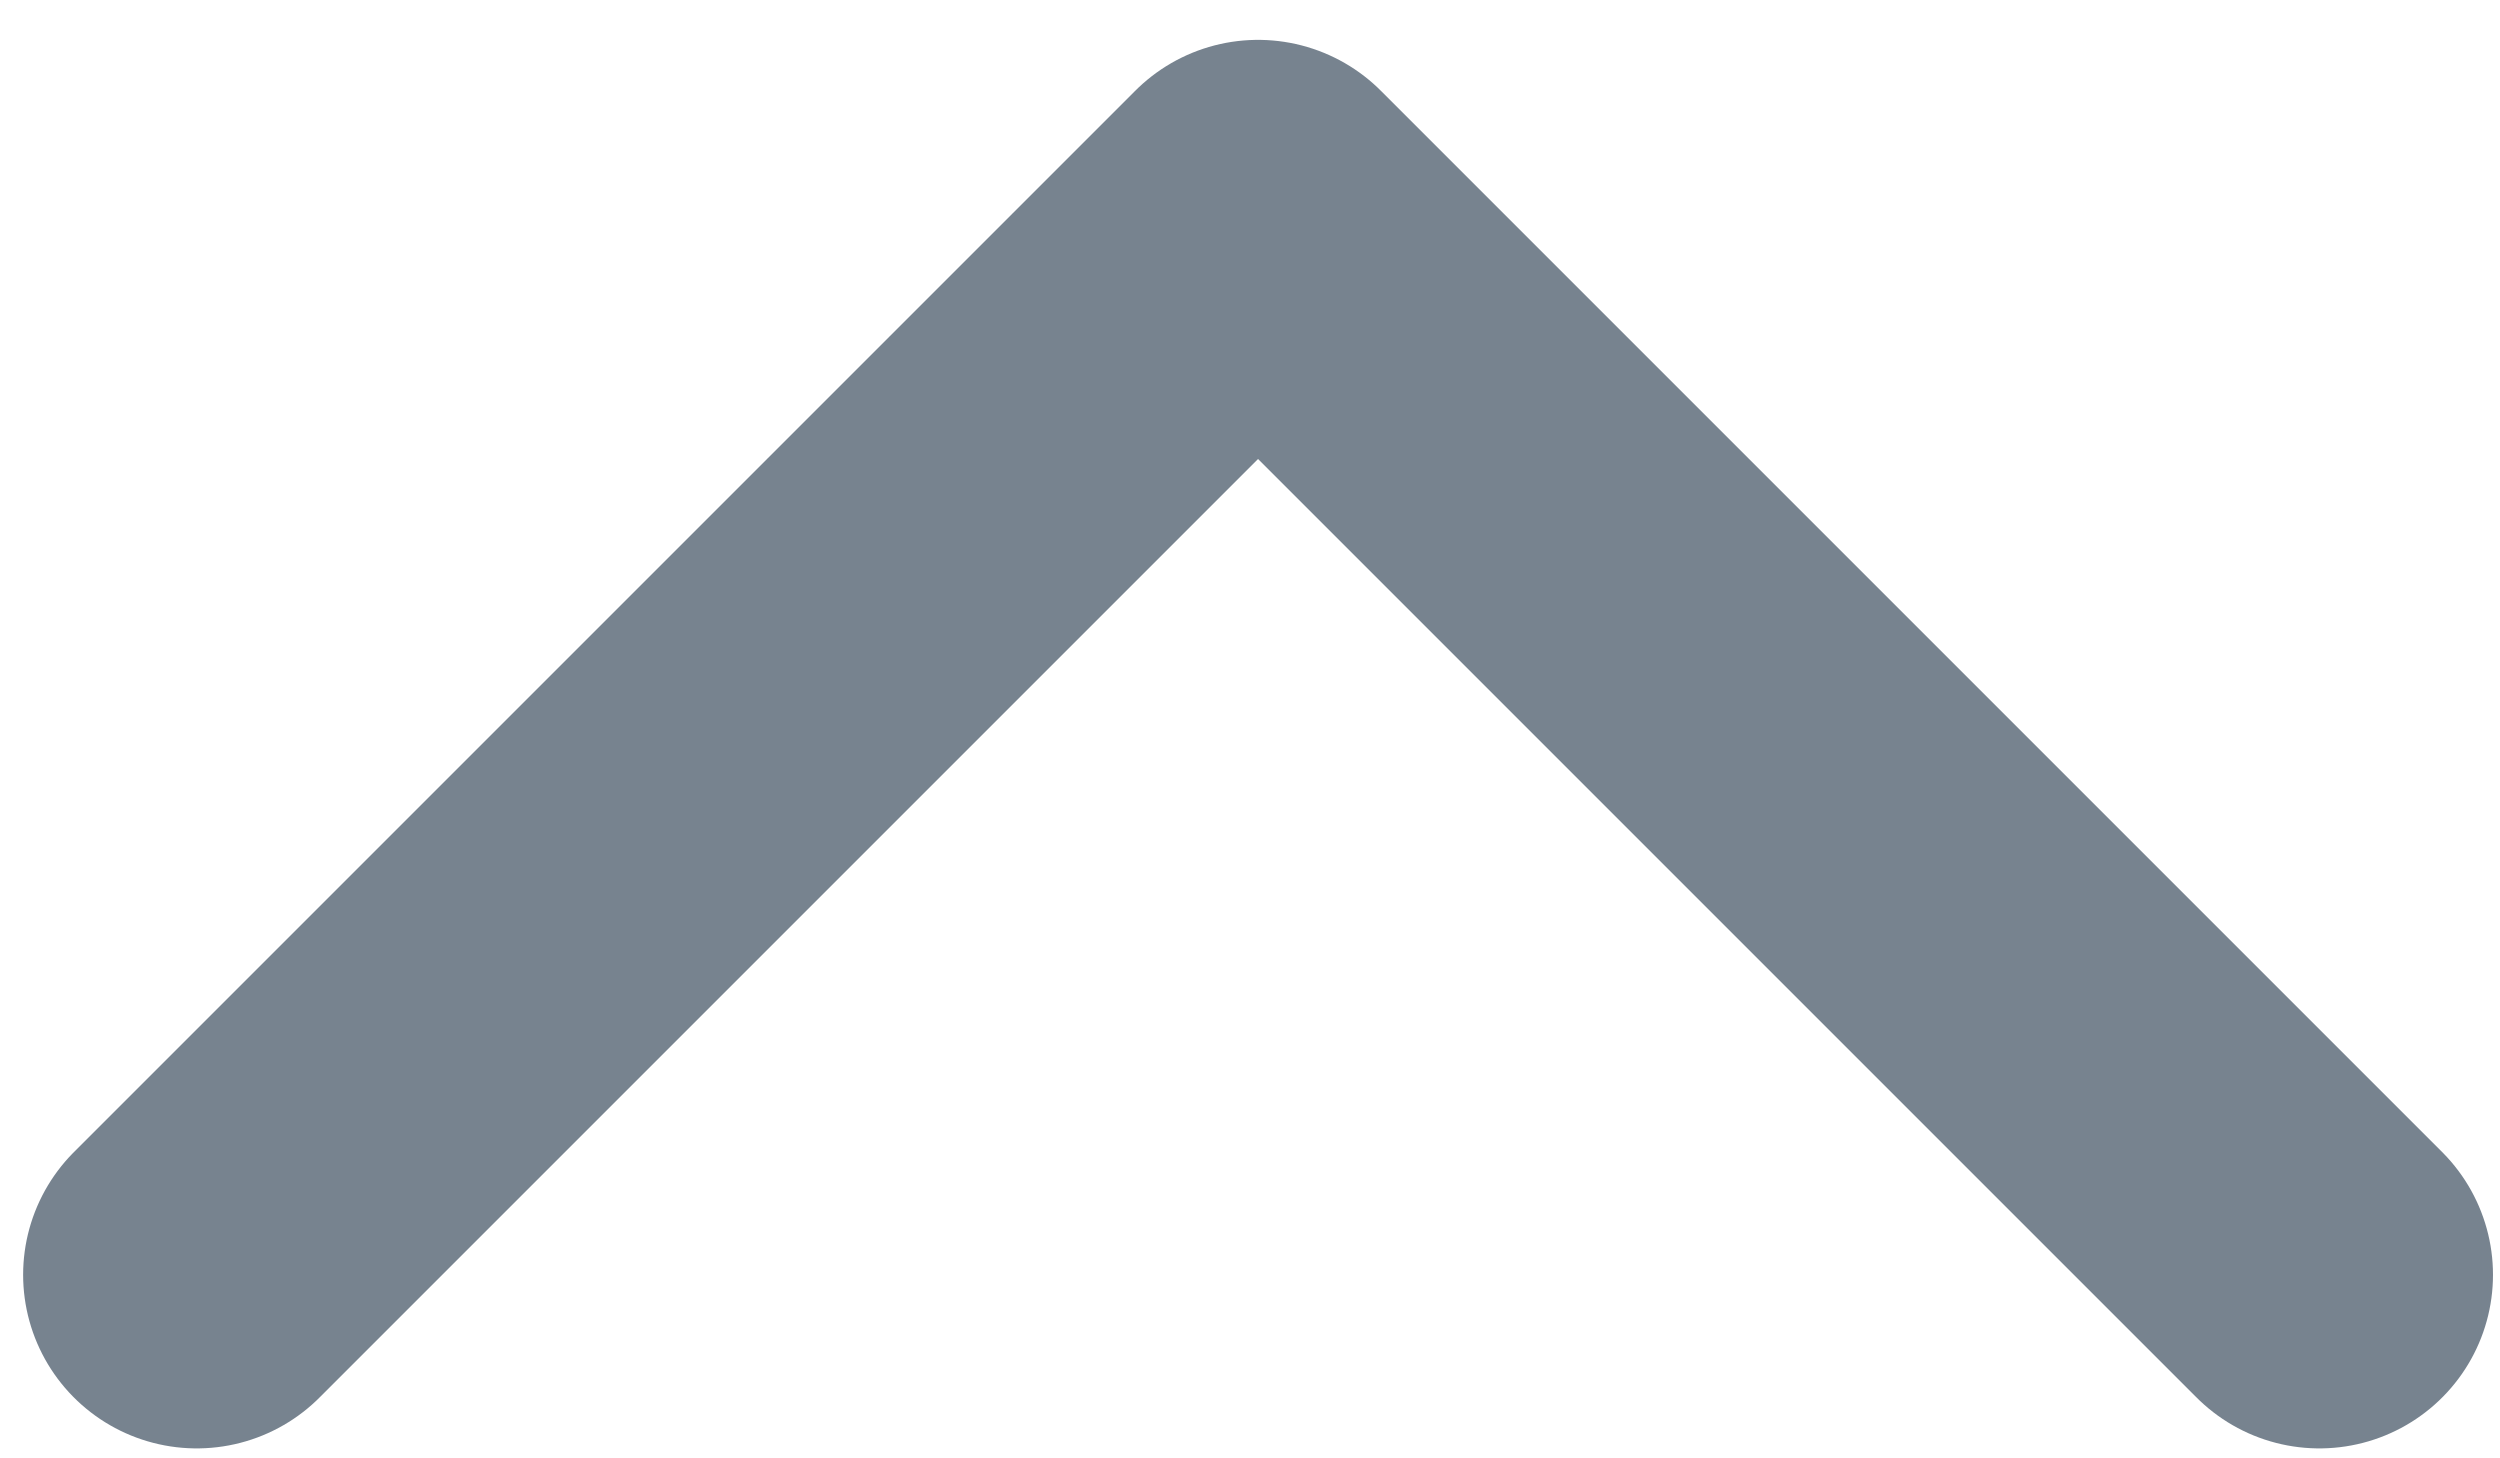 <svg width="36" height="21" viewBox="0 0 36 21" fill="none" xmlns="http://www.w3.org/2000/svg">
<path d="M33.399 18.357L18.116 3.074L2.833 18.357" stroke="#77838F" stroke-width="5" stroke-linecap="round" stroke-linejoin="round"/>
</svg>
